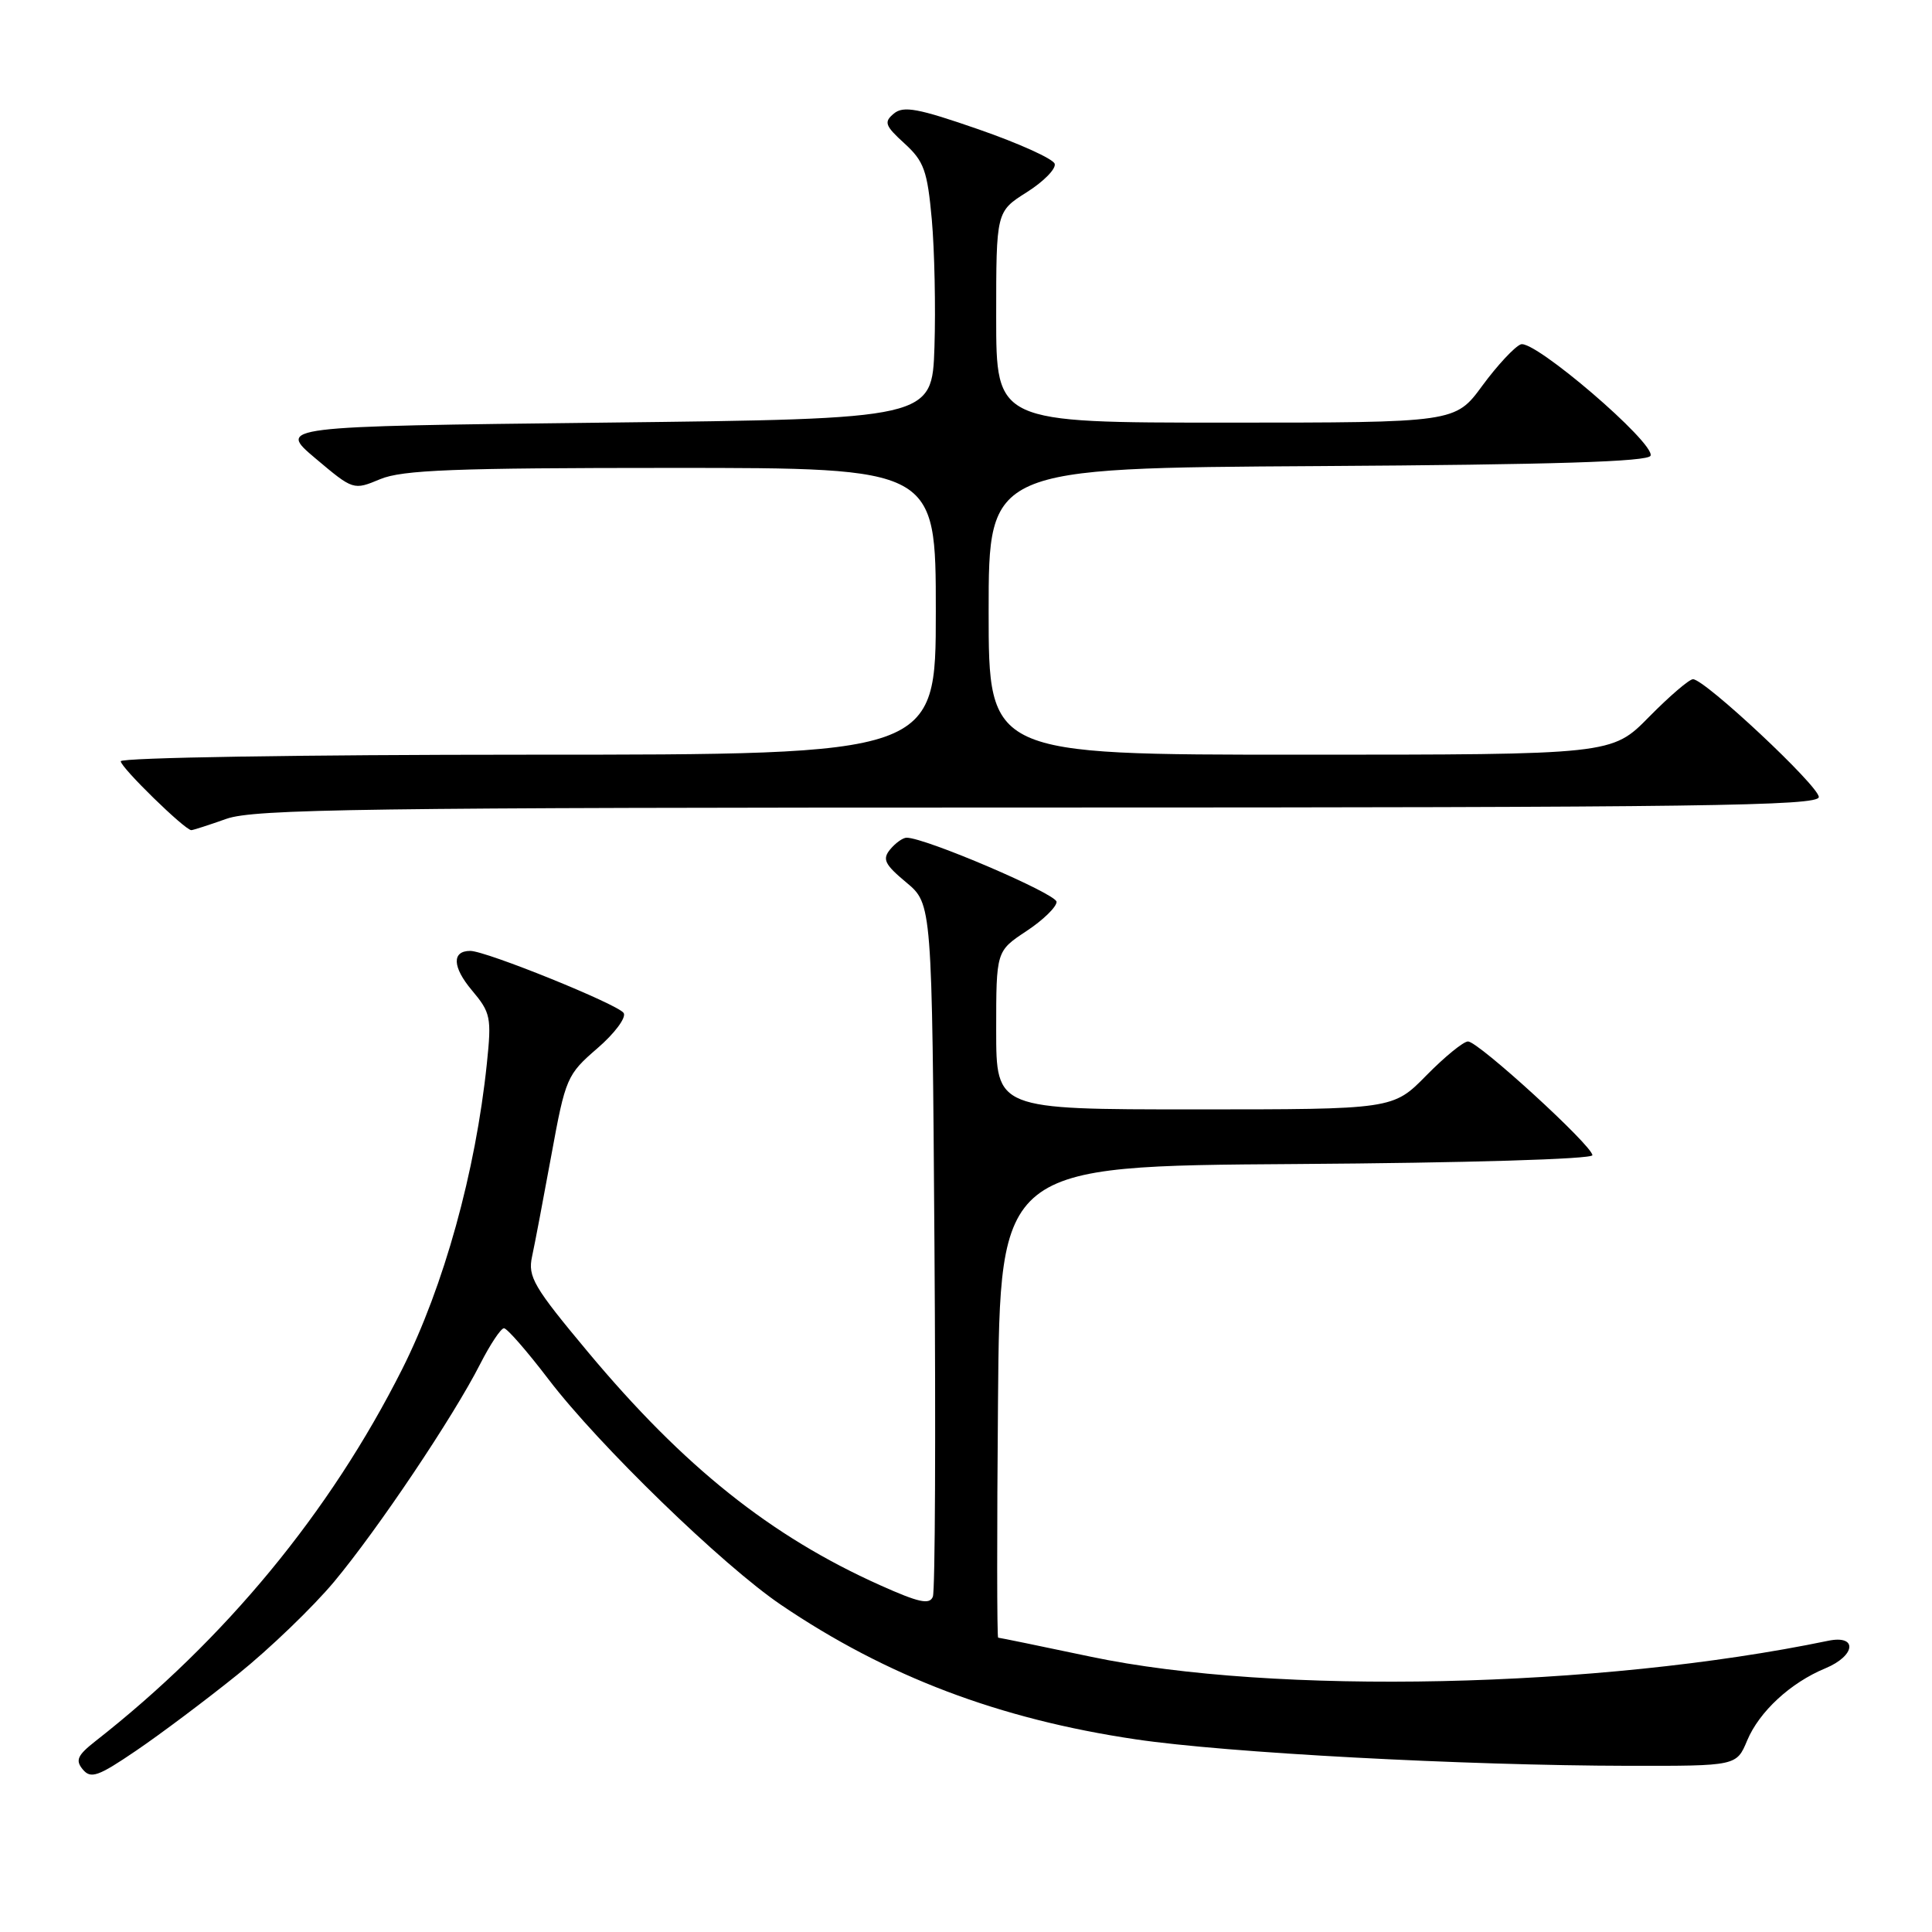 <?xml version="1.0" encoding="UTF-8" standalone="no"?>
<!DOCTYPE svg PUBLIC "-//W3C//DTD SVG 1.1//EN" "http://www.w3.org/Graphics/SVG/1.1/DTD/svg11.dtd" >
<svg xmlns="http://www.w3.org/2000/svg" xmlns:xlink="http://www.w3.org/1999/xlink" version="1.1" viewBox="0 0 256 256">
 <g >
 <path fill="currentColor"
d=" M 31.51 221.86 C 35.73 218.47 41.47 212.94 44.27 209.59 C 50.08 202.62 60.06 187.75 63.62 180.75 C 64.95 178.14 66.37 176.00 66.78 176.00 C 67.19 176.00 69.85 179.05 72.70 182.79 C 79.33 191.48 95.76 207.42 103.50 212.66 C 117.49 222.14 132.39 227.79 150.48 230.47 C 162.49 232.26 193.94 233.94 215.80 233.98 C 230.10 234.00 230.10 234.00 231.51 230.62 C 233.12 226.79 237.25 222.97 241.87 221.06 C 245.89 219.39 246.18 216.60 242.25 217.41 C 211.84 223.72 168.87 224.65 144.52 219.52 C 137.93 218.13 132.42 217.00 132.26 217.00 C 132.10 217.00 132.09 202.94 132.24 185.75 C 132.50 154.50 132.50 154.50 171.75 154.24 C 194.31 154.09 211.00 153.59 211.00 153.07 C 211.00 151.82 195.89 138.00 194.52 138.00 C 193.91 138.00 191.43 140.03 189.00 142.50 C 184.58 147.00 184.58 147.00 158.29 147.00 C 132.00 147.00 132.00 147.00 132.00 136.51 C 132.00 126.03 132.00 126.03 136.00 123.38 C 138.20 121.93 140.00 120.18 140.00 119.50 C 140.00 118.44 122.62 111.00 120.13 111.00 C 119.64 111.00 118.67 111.69 117.96 112.54 C 116.88 113.85 117.21 114.53 120.09 116.93 C 123.50 119.78 123.50 119.78 123.82 164.98 C 124.00 189.84 123.91 210.80 123.61 211.56 C 123.19 212.67 121.75 212.35 116.60 210.04 C 102.12 203.55 90.60 194.35 77.91 179.15 C 70.71 170.53 69.92 169.18 70.50 166.50 C 70.86 164.85 72.01 158.78 73.07 153.00 C 74.93 142.84 75.12 142.39 79.15 138.91 C 81.44 136.94 83.01 134.83 82.64 134.23 C 81.94 133.10 64.39 125.99 62.31 126.00 C 59.85 126.00 59.94 128.14 62.52 131.21 C 65.02 134.18 65.15 134.80 64.51 140.94 C 63.02 155.27 58.81 170.44 53.29 181.42 C 43.73 200.40 29.83 217.26 12.61 230.74 C 10.26 232.59 9.96 233.25 10.97 234.46 C 12.03 235.74 13.01 235.39 18.01 231.99 C 21.21 229.82 27.29 225.26 31.51 221.86 Z  M 30.00 108.50 C 33.67 107.20 48.29 107.00 137.63 107.00 C 225.36 107.00 241.00 106.79 241.00 105.61 C 241.00 104.14 225.89 90.00 224.33 90.00 C 223.83 90.00 221.21 92.25 218.50 95.00 C 213.58 100.00 213.58 100.00 172.29 100.00 C 131.00 100.00 131.00 100.00 131.00 81.01 C 131.00 62.02 131.00 62.02 174.67 61.76 C 205.86 61.57 218.44 61.18 218.71 60.38 C 219.28 58.67 203.28 44.95 201.51 45.63 C 200.69 45.95 198.40 48.41 196.42 51.10 C 192.83 56.00 192.83 56.00 162.41 56.00 C 132.00 56.00 132.00 56.00 132.00 42.01 C 132.00 28.03 132.00 28.03 136.07 25.46 C 138.30 24.05 139.96 22.35 139.75 21.70 C 139.54 21.04 135.00 18.99 129.67 17.14 C 121.66 14.36 119.71 13.99 118.44 15.05 C 117.09 16.17 117.26 16.65 119.85 19.01 C 122.44 21.37 122.88 22.62 123.47 29.10 C 123.83 33.17 123.99 40.77 123.82 46.00 C 123.50 55.50 123.50 55.50 80.14 56.00 C 36.78 56.50 36.78 56.50 41.80 60.74 C 46.81 64.96 46.83 64.97 50.38 63.49 C 53.30 62.27 60.24 62.00 88.97 62.00 C 124.00 62.00 124.00 62.00 124.00 81.00 C 124.00 100.00 124.00 100.00 70.00 100.00 C 39.92 100.00 16.00 100.39 16.00 100.87 C 16.00 101.70 24.51 110.00 25.35 110.00 C 25.57 110.00 27.66 109.33 30.00 108.50 Z "/>
</g>
</svg>